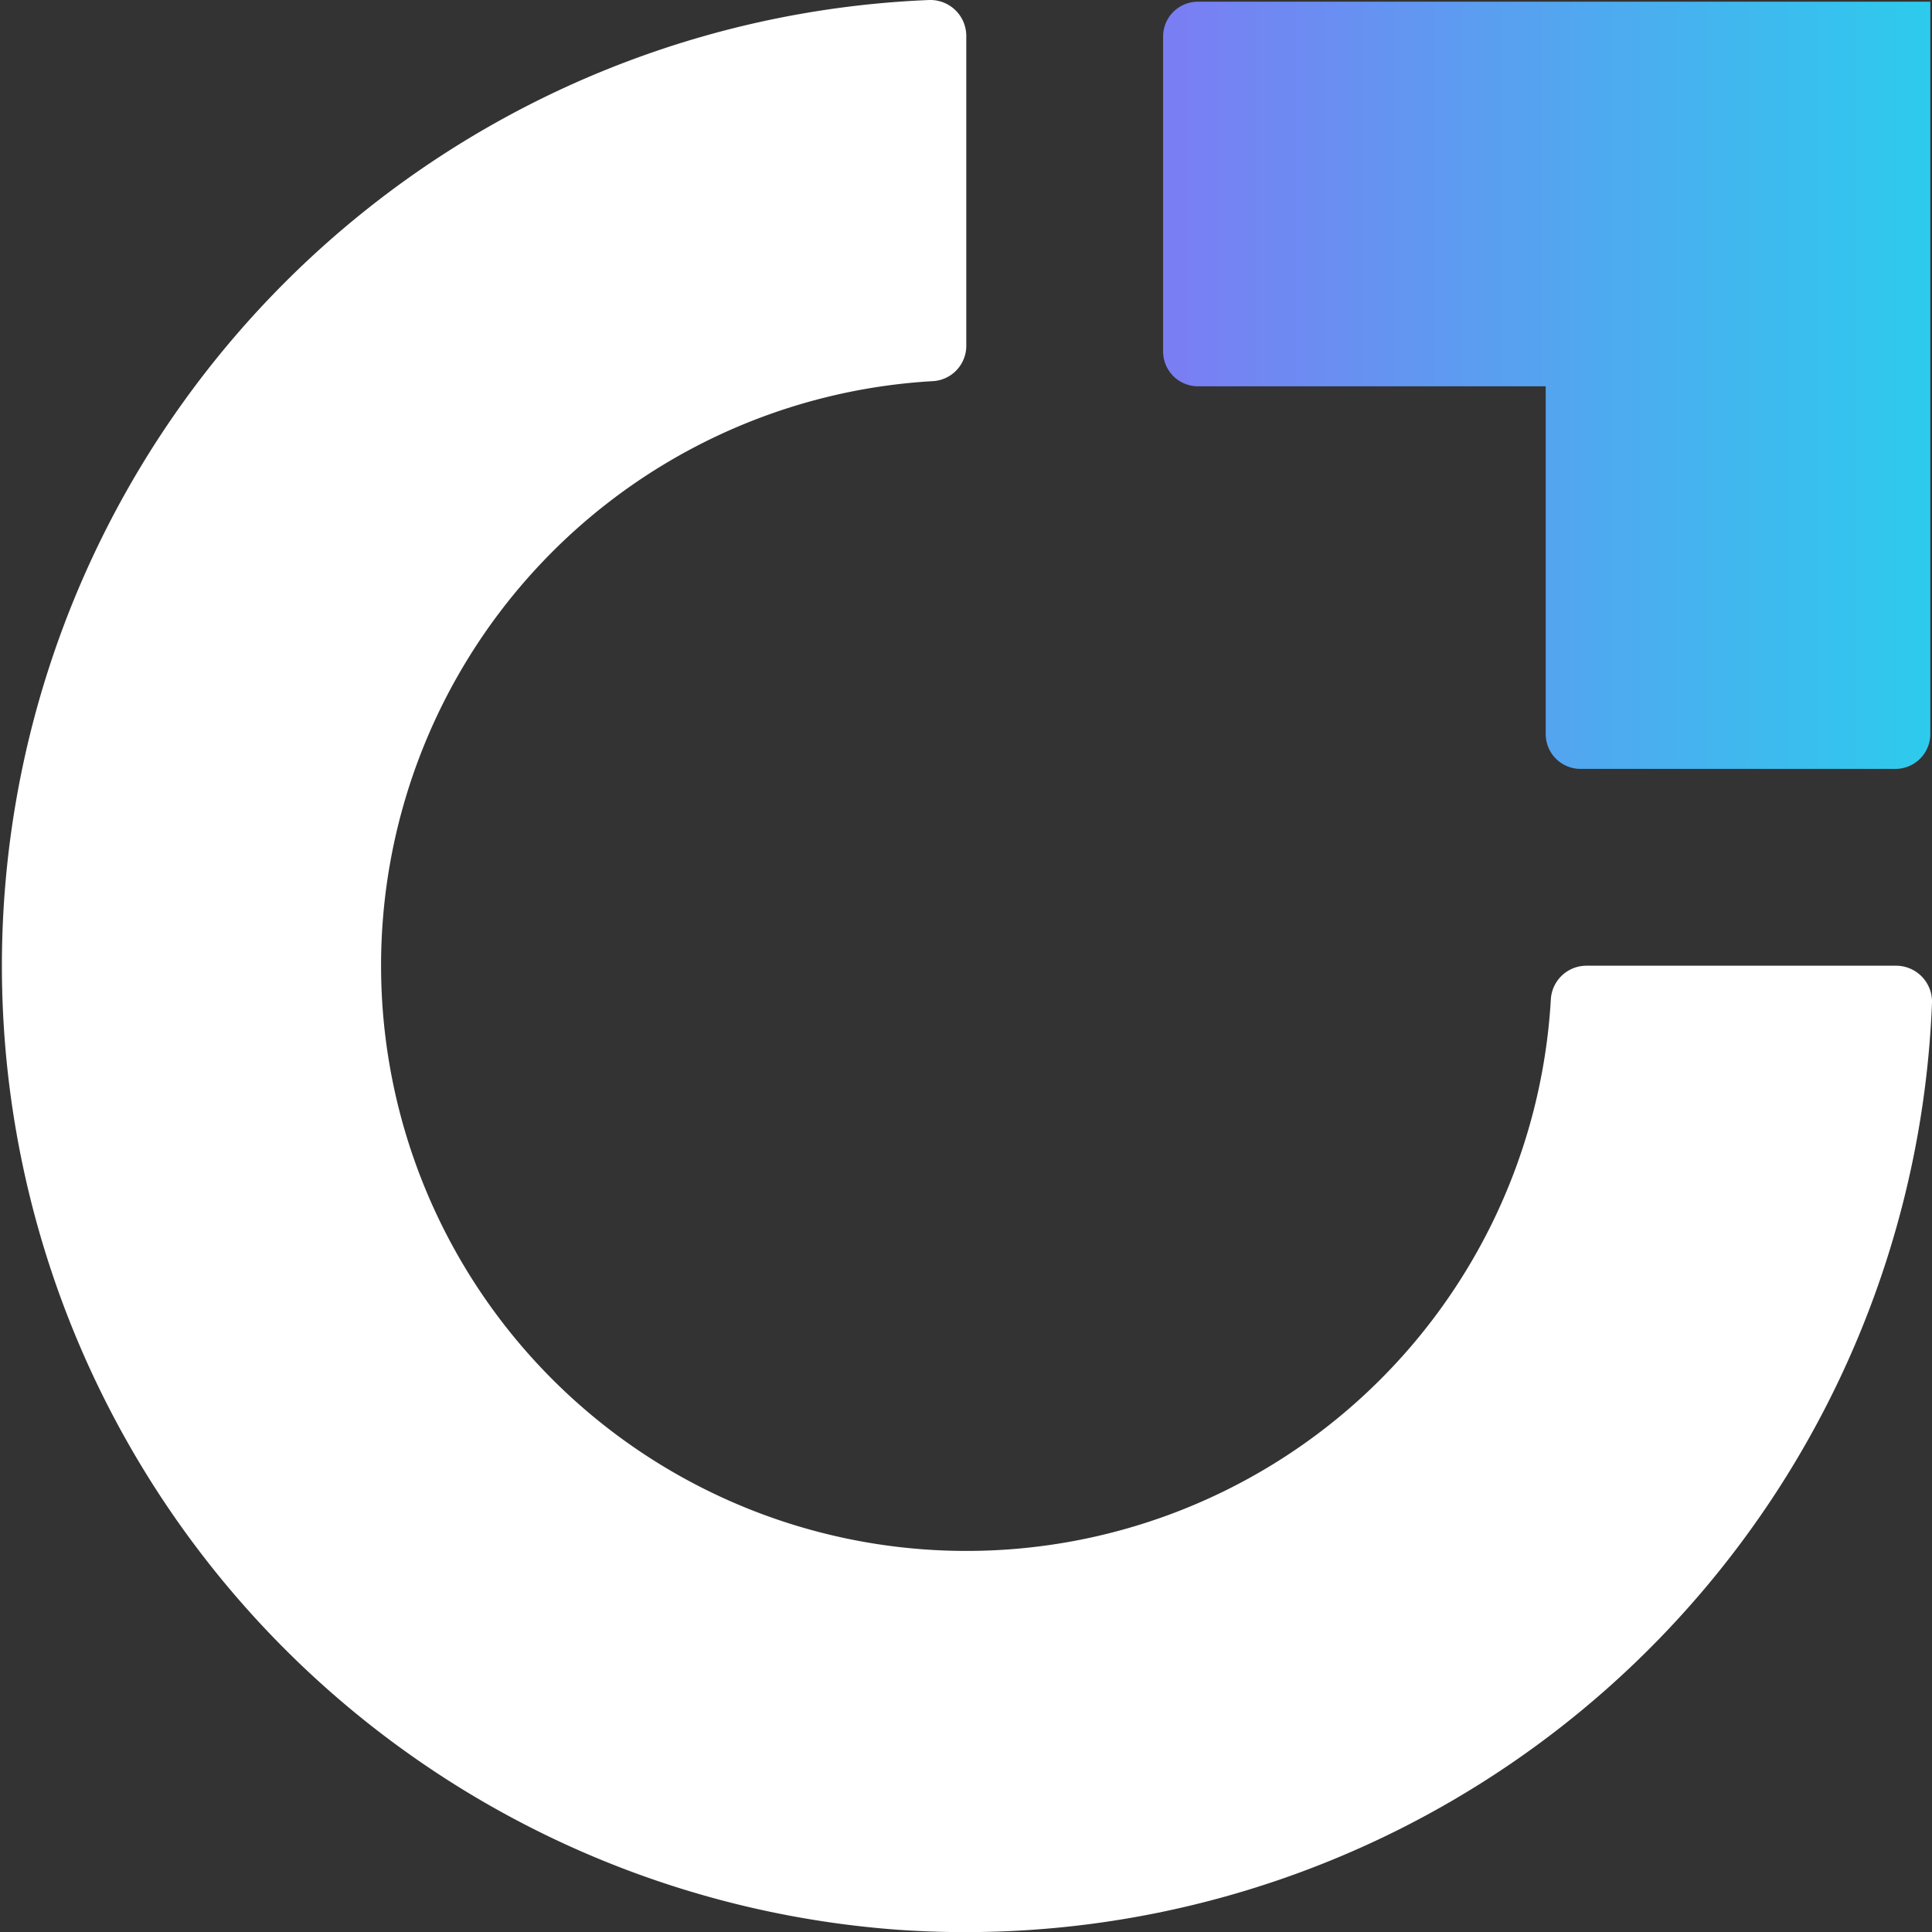 <svg id="Layer_1" data-name="Layer 1" xmlns="http://www.w3.org/2000/svg" xmlns:xlink="http://www.w3.org/1999/xlink" viewBox="0 0 68.22 68.22"><rect x="0" y="0" width="68.22" height="68.22" fill="#333333" stroke="none"/><defs><style>.cls-1{fill:#fff;}.cls-2{fill:url(#linear-gradient);}</style><linearGradient id="linear-gradient" x1="41.07" y1="13.6" x2="68.16" y2="13.6" gradientUnits="userSpaceOnUse"><stop offset="0" stop-color="#7b7df3"/><stop offset="1" stop-color="#2dcbed"/></linearGradient></defs><path class="cls-1" d="M31.69,68.14A34.13,34.13,0,0,1,32.82,0a1.27,1.27,0,0,1,1.3,1.28V12.22a1.25,1.25,0,0,1-1.21,1.24A20.67,20.67,0,1,0,54.76,35.31,1.26,1.26,0,0,1,56,34.1H66.94a1.27,1.27,0,0,1,1.28,1.31A34.16,34.16,0,0,1,31.69,68.14Z"/><path class="cls-2" d="M66.93,27.15H55.81a1.23,1.23,0,0,1-1.23-1.23V13.64H42.3a1.23,1.23,0,0,1-1.23-1.23V1.29A1.23,1.23,0,0,1,42.3.06H68.16V25.92A1.23,1.23,0,0,1,66.93,27.15Z"/></svg>